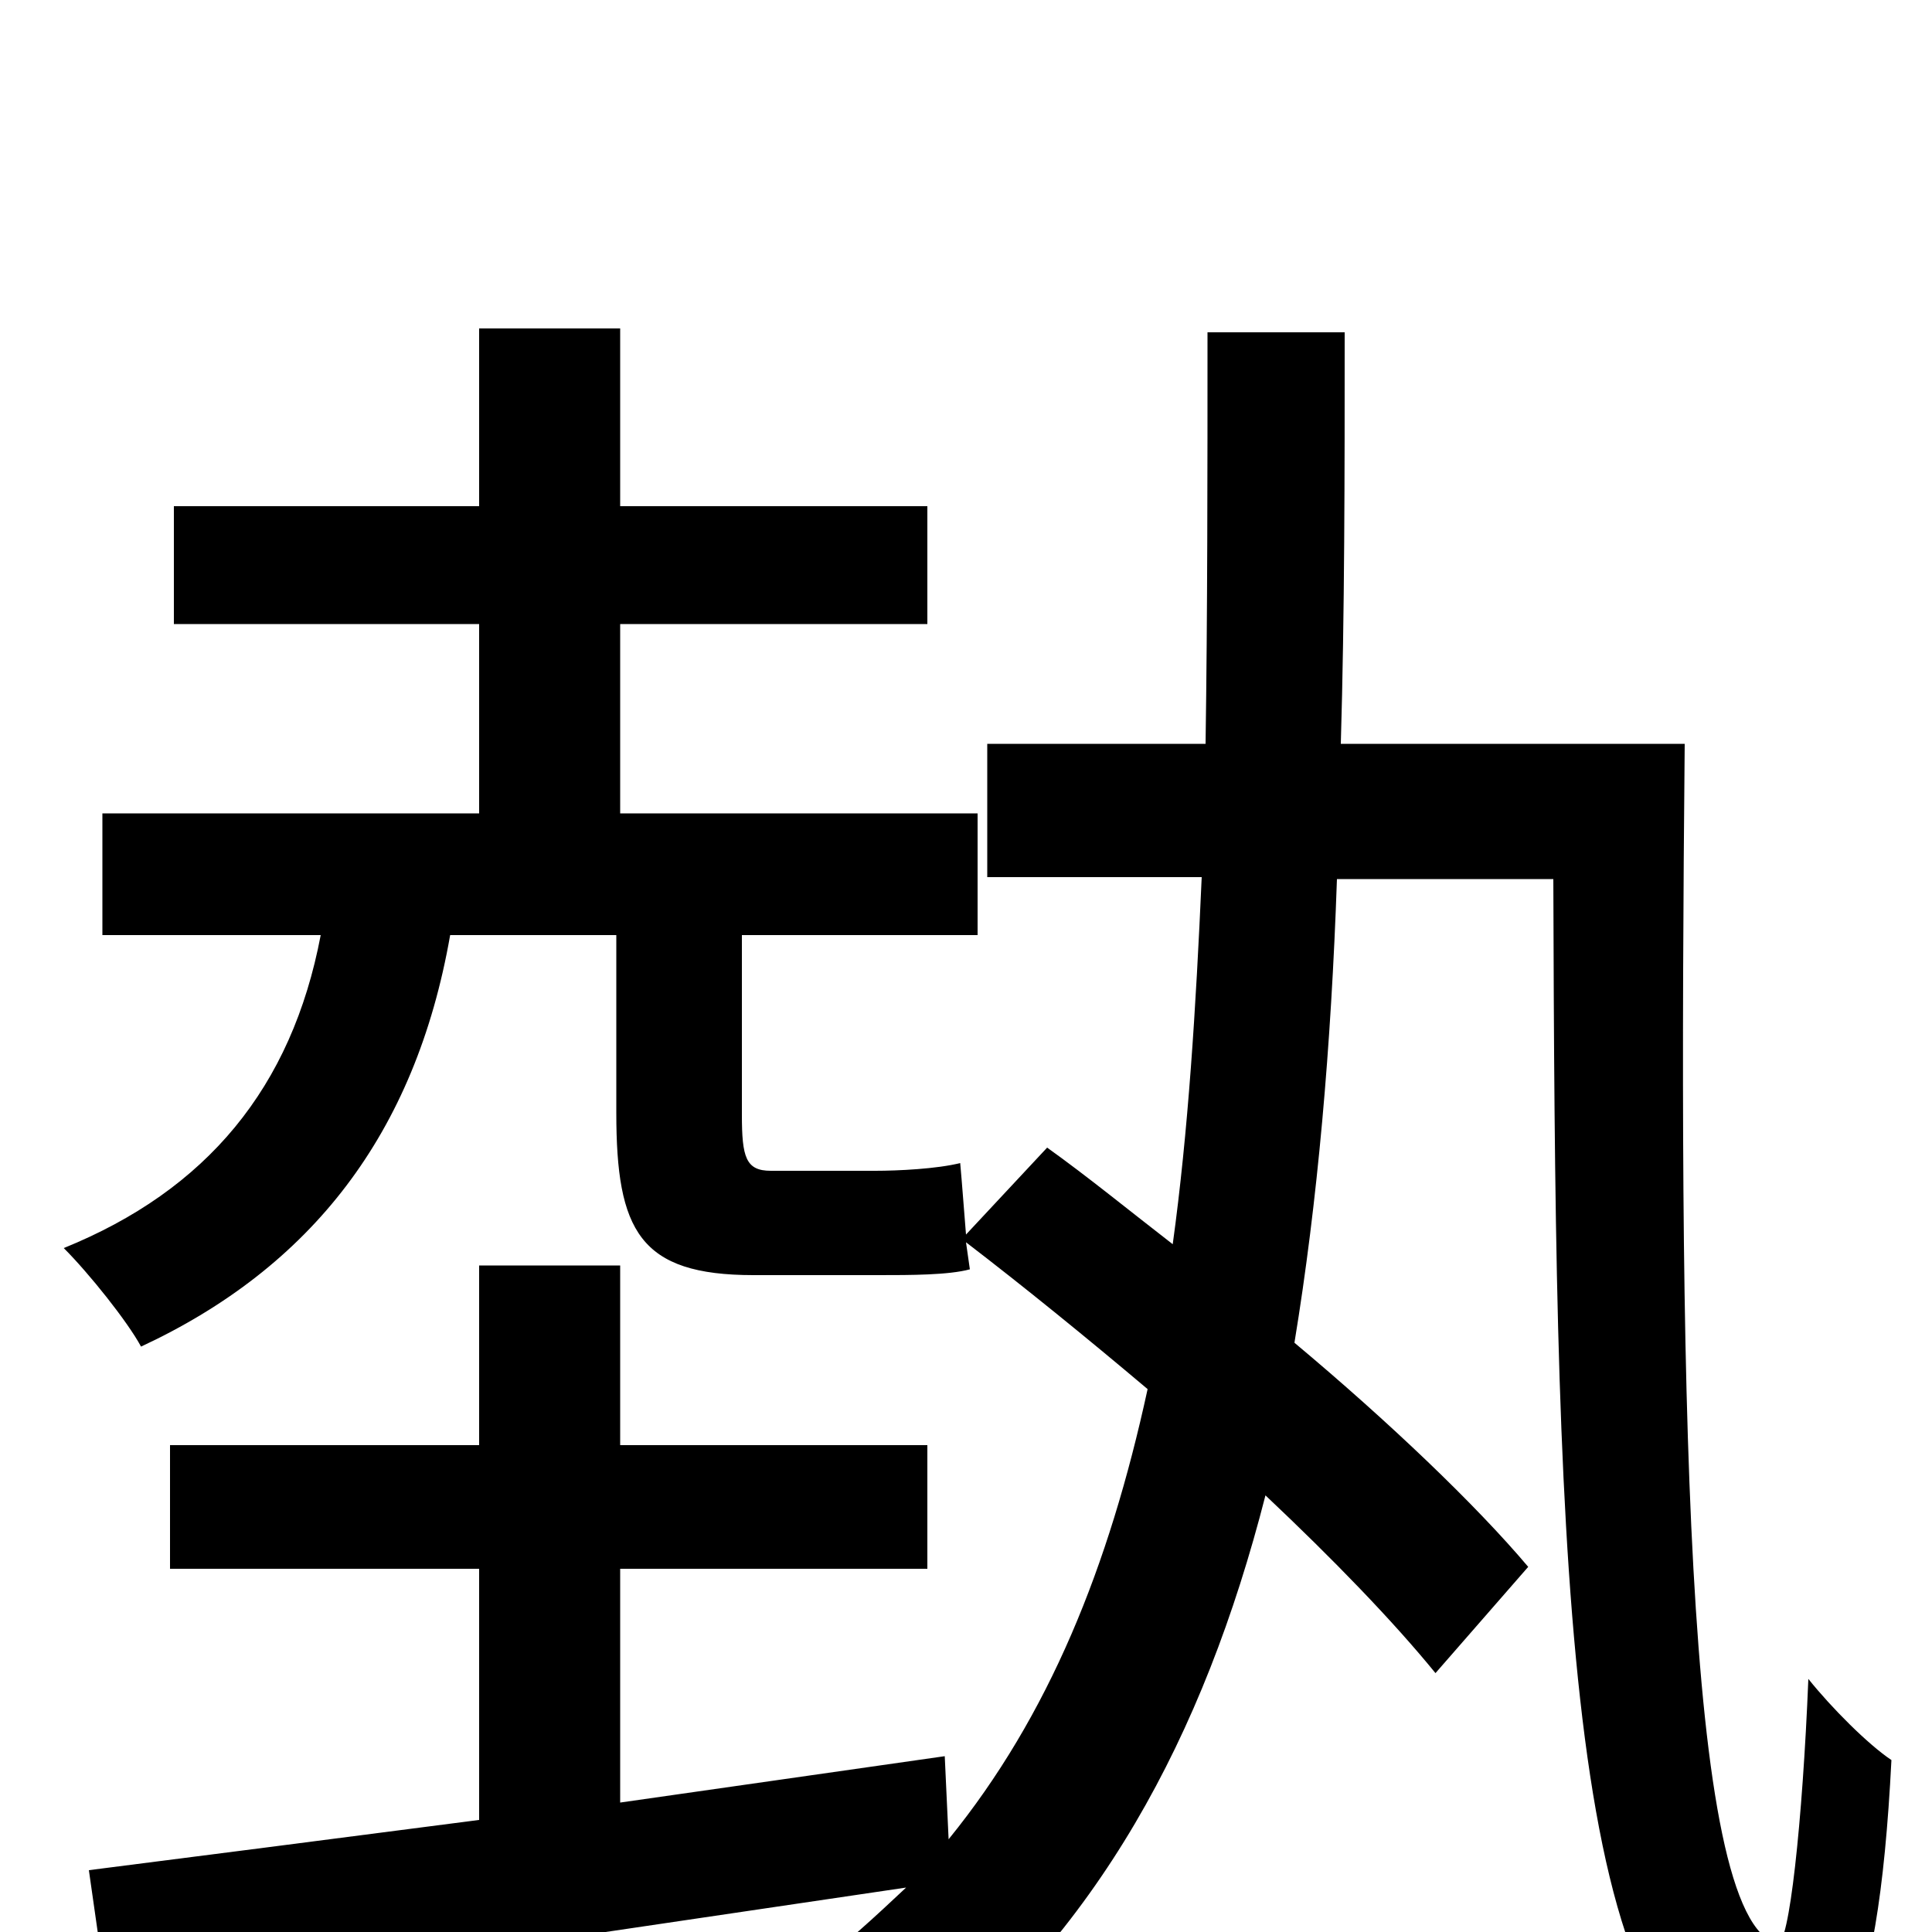 <svg xmlns="http://www.w3.org/2000/svg" viewBox="0 -1000 1000 1000">
	<path fill="#000000" d="M694 -615C696 -683 696 -754 696 -828H625C625 -754 625 -683 624 -615H511V-546H622C619 -478 615 -414 607 -356C585 -373 563 -391 542 -406L500 -361C499 -373 498 -387 497 -398C485 -395 465 -394 453 -394H399C386 -394 384 -401 384 -423V-516H506V-579H321V-677H480V-738H321V-830H248V-738H90V-677H248V-579H53V-516H166C151 -437 107 -384 33 -354C46 -341 66 -316 73 -303C161 -344 215 -413 233 -516H319V-424C319 -363 331 -340 390 -340H455C471 -340 491 -340 502 -343L500 -357C530 -334 562 -308 594 -281C574 -189 543 -112 491 -48L489 -91L321 -67V-188H480V-252H321V-345H248V-252H88V-188H248V-58C171 -48 101 -39 46 -32L56 38C165 22 320 -1 469 -23C453 -8 437 7 418 21C436 33 461 59 472 76C568 1 623 -101 655 -226C690 -193 721 -161 743 -134L791 -189C764 -221 719 -264 670 -305C682 -378 689 -458 692 -545H804C805 -216 808 51 900 75C949 89 972 49 979 -89C967 -97 948 -116 936 -131C933 -57 926 8 920 6C871 -6 869 -293 872 -615Z"/>
</svg>